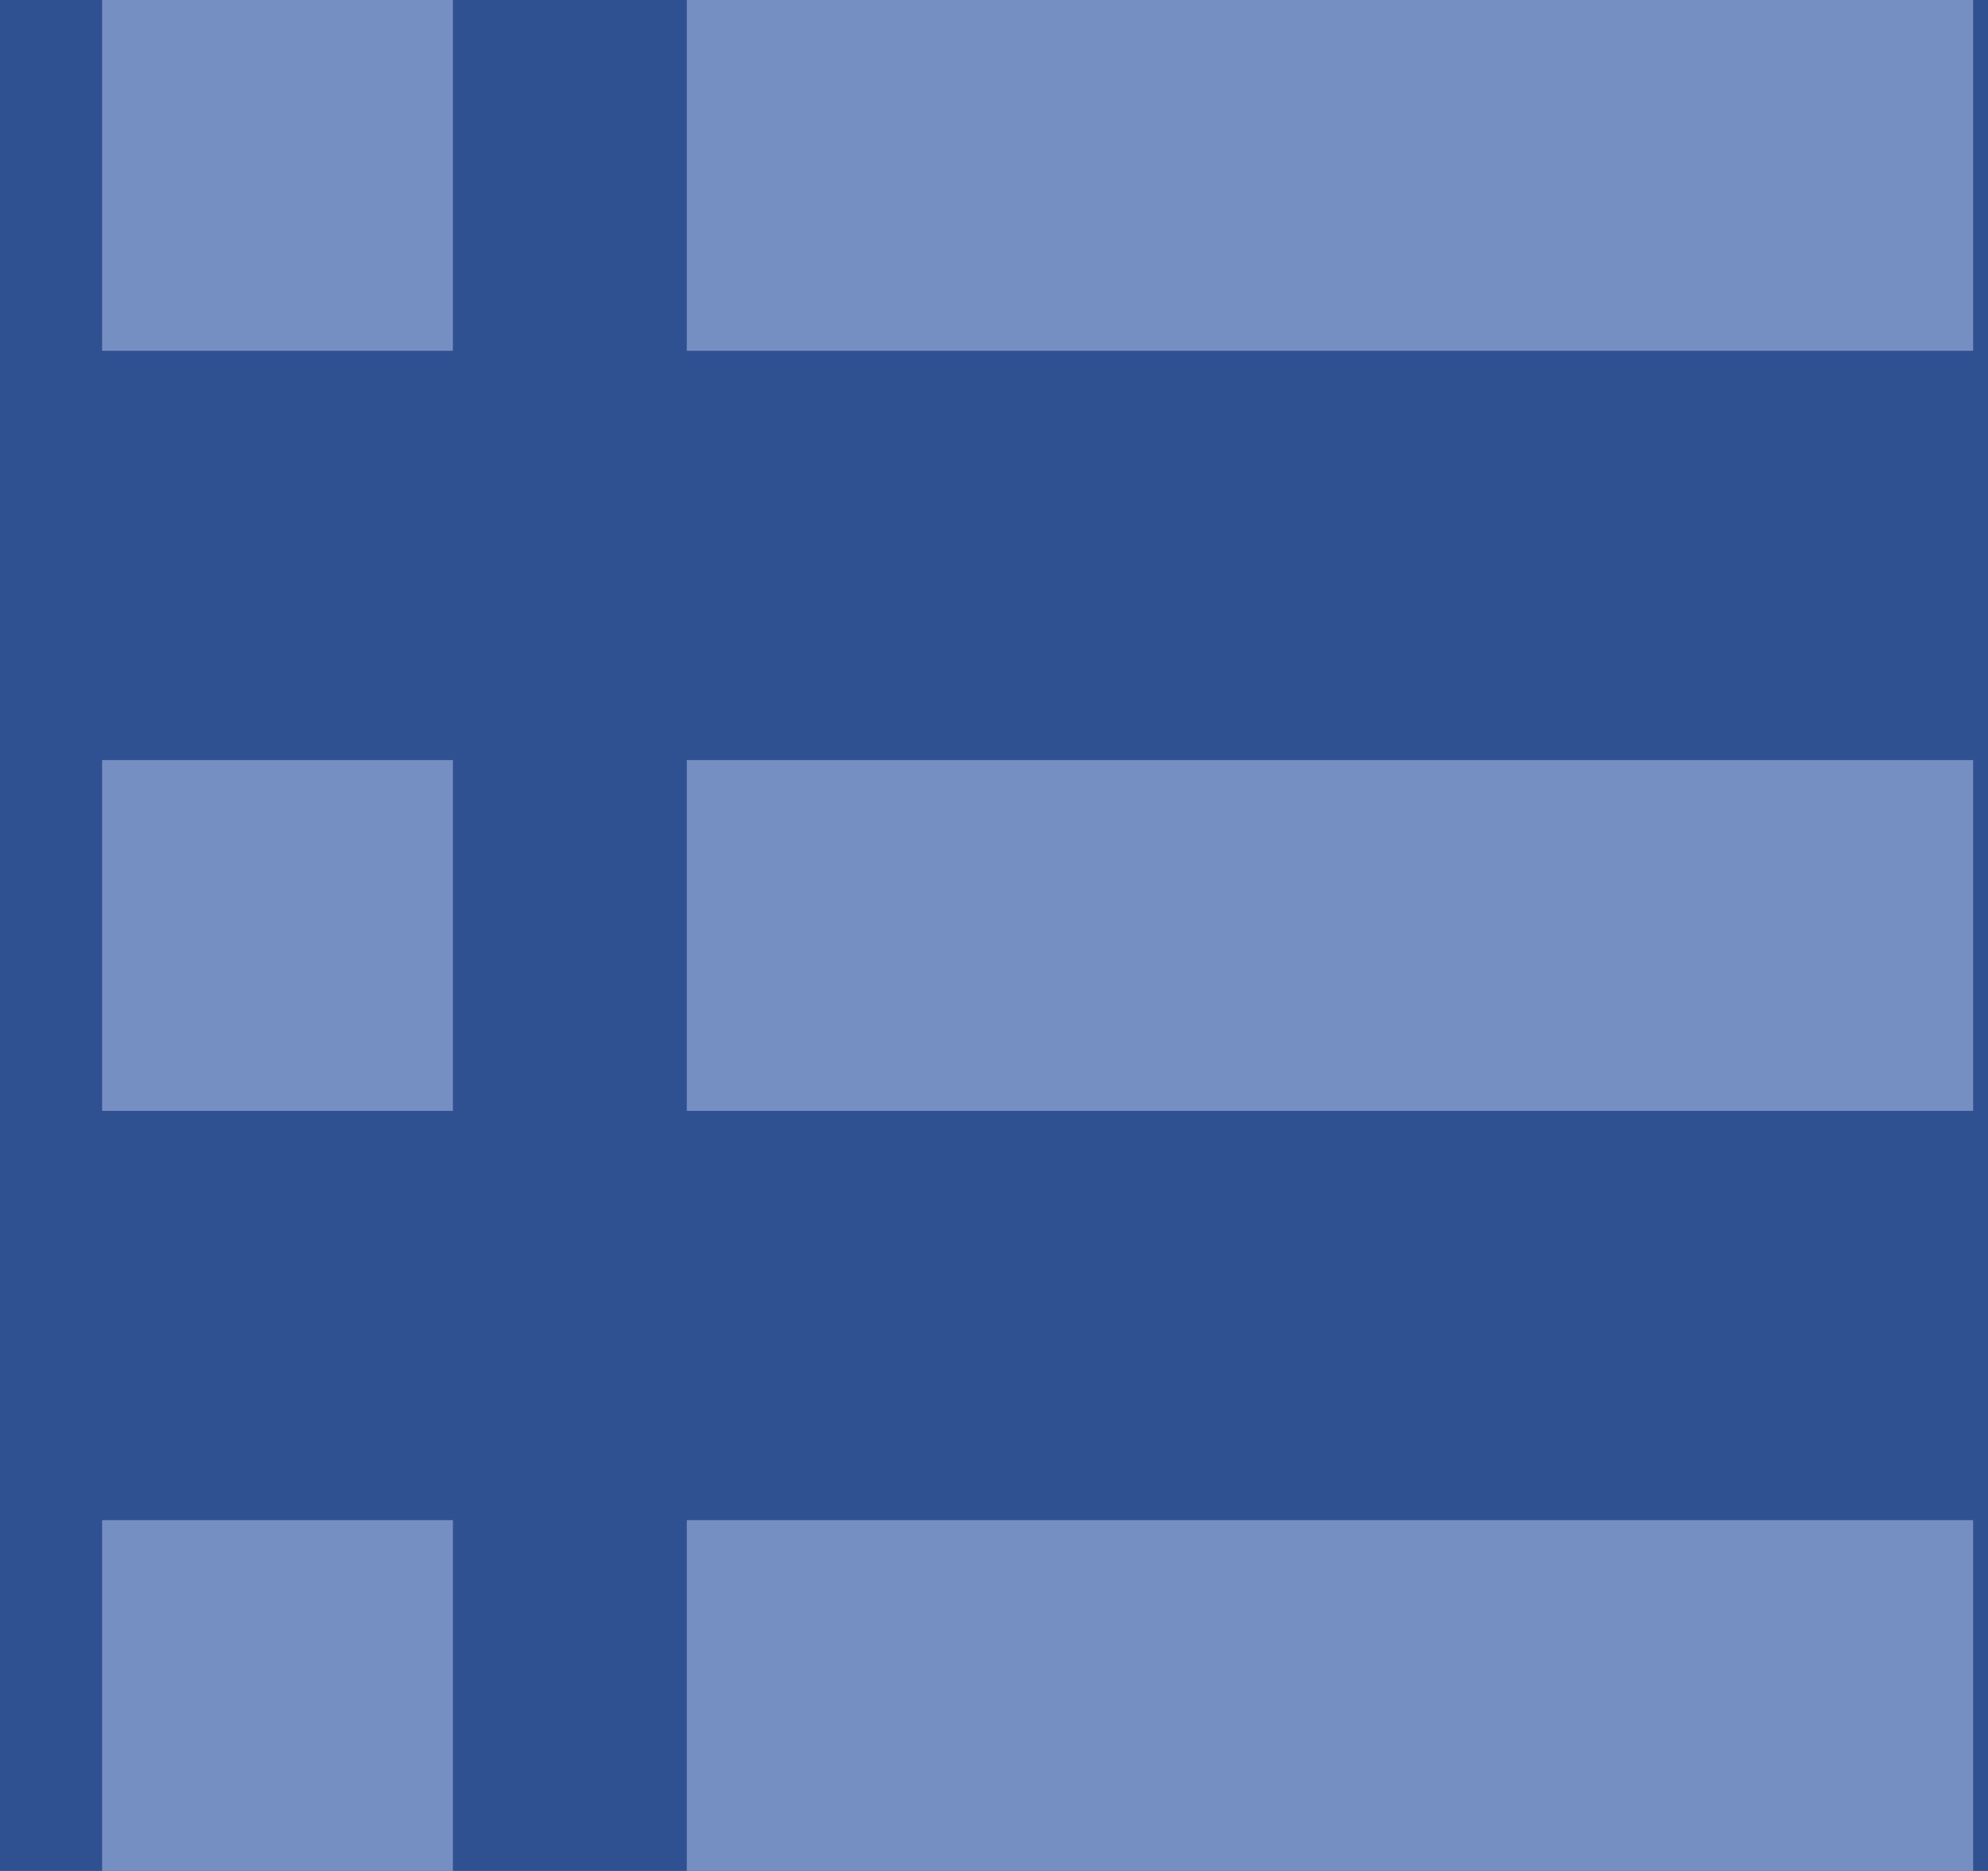 <?xml version="1.0" encoding="UTF-8"?>
<svg width="17px" height="16px" viewBox="0 0 17 16" version="1.1" xmlns="http://www.w3.org/2000/svg" xmlns:xlink="http://www.w3.org/1999/xlink">
    <!-- Generator: Sketch 40 (33762) - http://www.bohemiancoding.com/sketch -->
    <title>Group</title>
    <desc>Created with Sketch.</desc>
    <defs></defs>
    <g id="Symbols" stroke="none" stroke-width="1" fill="none" fill-rule="evenodd">
        <g id="component-/-notification_panel" transform="translate(-225, -13)">
            <rect id="Rectangle-3" fill="#FFFFFF" x="0" y="0" width="288" height="552"></rect>
            <g id="Noticebaord-/-Top-Title">
                <rect id="Rectangle-3" fill="#2F5091" x="0" y="0" width="288" height="40"></rect>
                <g id="Group-3" transform="translate(225, 12)" fill="#768FC2">
                    <g id="Group" transform="translate(0.873, 1)">
                        <rect id="Rectangle-4" x="5" y="0" width="11" height="3"></rect>
                        <rect id="Rectangle-4" x="5" y="6.5" width="11" height="3"></rect>
                        <rect id="Rectangle-4" x="5" y="13" width="11" height="3"></rect>
                        <rect id="Rectangle-4" x="0" y="0" width="3" height="3"></rect>
                        <rect id="Rectangle-4" x="0" y="6.5" width="3" height="3"></rect>
                        <rect id="Rectangle-4" x="0" y="13" width="3" height="3"></rect>
                    </g>
                </g>
            </g>
        </g>
    </g>
</svg>
